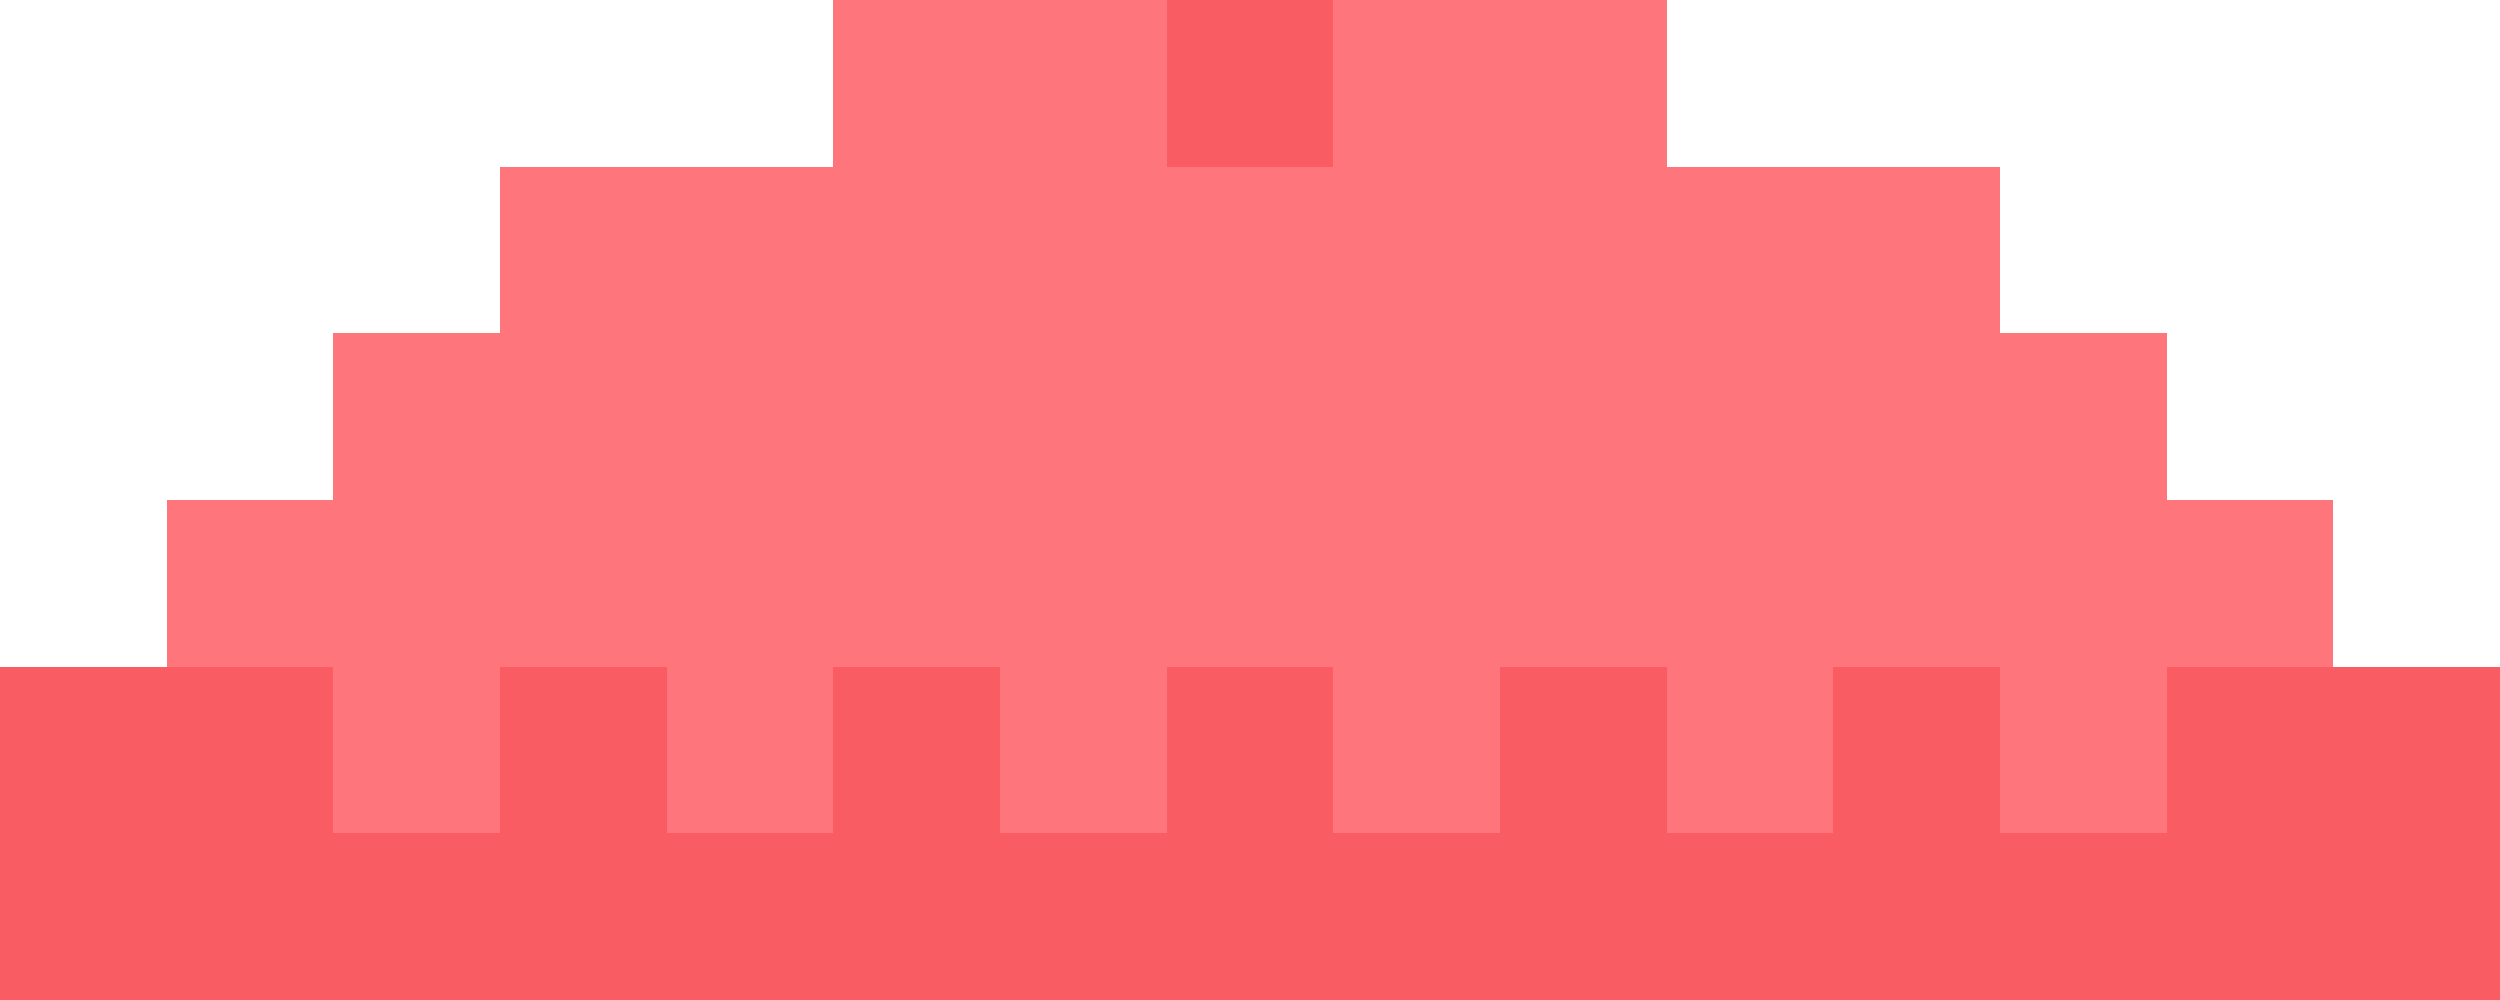 <?xml version="1.0" encoding="UTF-8" standalone="no"?>


<svg
   width="150"
   height="60"
   viewBox="0 0 39.687 15.875"
   version="1.1"
   id="svg5"
   shape-rendering="crispEdges"
   sodipodi:docname="hatAcc-beanie-pink.svg"
   inkscape:version="1.1.2 (b8e25be833, 2022-02-05)"
   xmlns:inkscape="http://www.inkscape.org/namespaces/inkscape"
   xmlns:sodipodi="http://sodipodi.sourceforge.net/DTD/sodipodi-0.dtd"
   xmlns="http://www.w3.org/2000/svg"
   xmlns:svg="http://www.w3.org/2000/svg">
  <sodipodi:namedview
     id="namedview7"
     pagecolor="#505050"
     bordercolor="#eeeeee"
     borderopacity="1"
     inkscape:pageshadow="0"
     inkscape:pageopacity="0"
     inkscape:pagecheckerboard="0"
     showgrid="false"
     inkscape:zoom="2.01875"
     inkscape:cx="80.247678"
     inkscape:cy="150.09288"
     inkscape:window-width="1920"
     inkscape:window-height="974"
     inkscape:window-x="-11"
     inkscape:window-y="-11"
     inkscape:window-maximized="1"
     inkscape:current-layer="svg5" />
  <defs
     id="defs2" />
  <path
     id="rect1754"
     style="opacity:1;fill:#f95c62;fill-opacity:1;fill-rule:evenodd;stroke-width:0.265"
     d="M 0,10.583 H 39.688 V 15.875 H 0 Z" />
  <path
     id="rect1778"
     style="opacity:1;fill:#ff757c;fill-opacity:1;fill-rule:evenodd;stroke-width:0.265"
     d="M 13.229,0 V 2.646 H 7.938 V 5.292 H 5.292 V 7.937 H 2.646 V 10.583 H 5.292 v 2.646 h 2.646 v -2.646 h 2.646 v 2.646 h 2.646 V 10.583 H 15.875 v 2.646 h 2.646 v -2.646 h 2.646 v 2.646 H 23.812 v -2.646 h 2.646 v 2.646 h 2.646 V 10.583 H 31.75 v 2.646 h 2.646 v -2.646 h 2.646 V 7.937 H 34.396 V 5.292 H 31.75 V 2.646 H 26.458 V 0 Z" />
  <path
     id="rect1823"
     style="opacity:1;fill:#f95c62;fill-opacity:1;fill-rule:evenodd;stroke-width:0.265"
     d="m 18.521,0 h 2.646 v 2.646 h -2.646 z" />
</svg>
